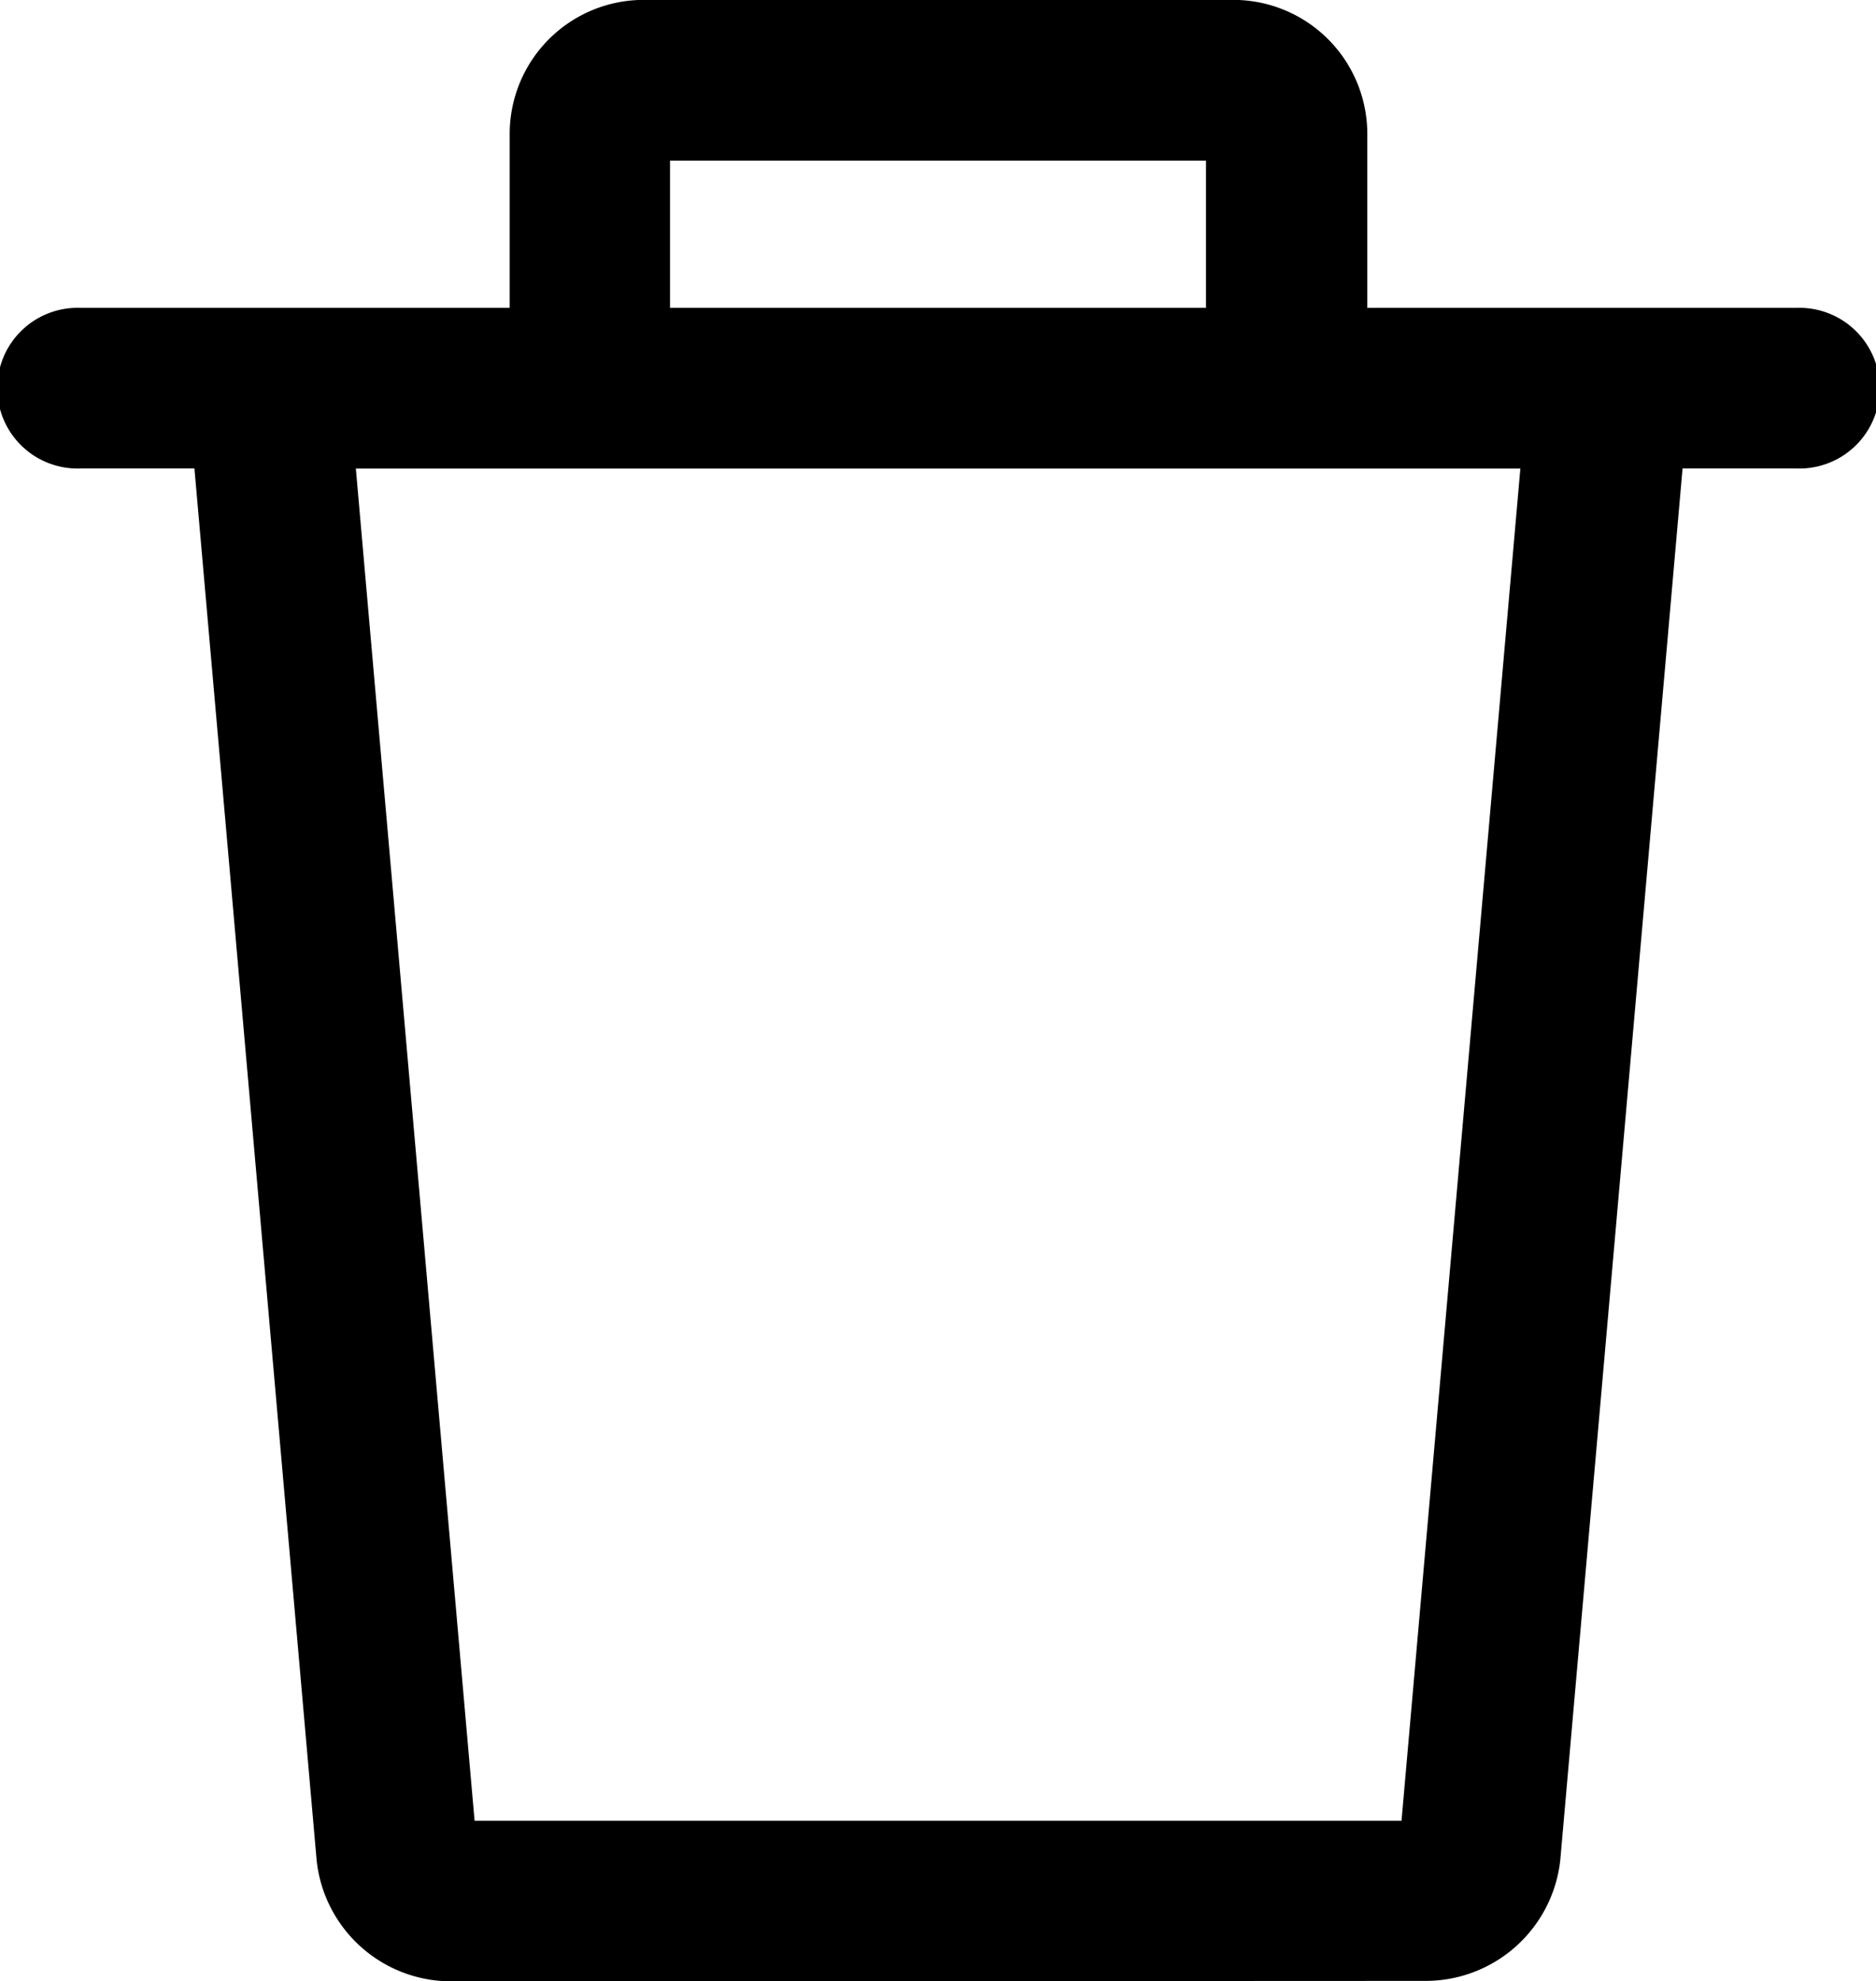 <svg xmlns="http://www.w3.org/2000/svg" width="17.049" height="18" viewBox="0 0 17.049 18"><path fill="currentColor" d="M2675.092,2604a1.229,1.229,0,0,1-1.214-1.095l-1.111-12.649h-1.035a.73.73,0,1,1,0-1.459h3.9v-1.581a1.218,1.218,0,0,1,1.218-1.217h5.358a1.218,1.218,0,0,1,1.218,1.217v1.581h3.9a.73.73,0,1,1,0,1.459h-1.035l-1.111,12.64a1.231,1.231,0,0,1-1.215,1.1Zm.221-1.459h8.424l1.08-12.284h-10.583Zm6.647-13.744v-1.338h-4.871v1.338Z" transform="translate(-2671 -2586)"/></svg>
